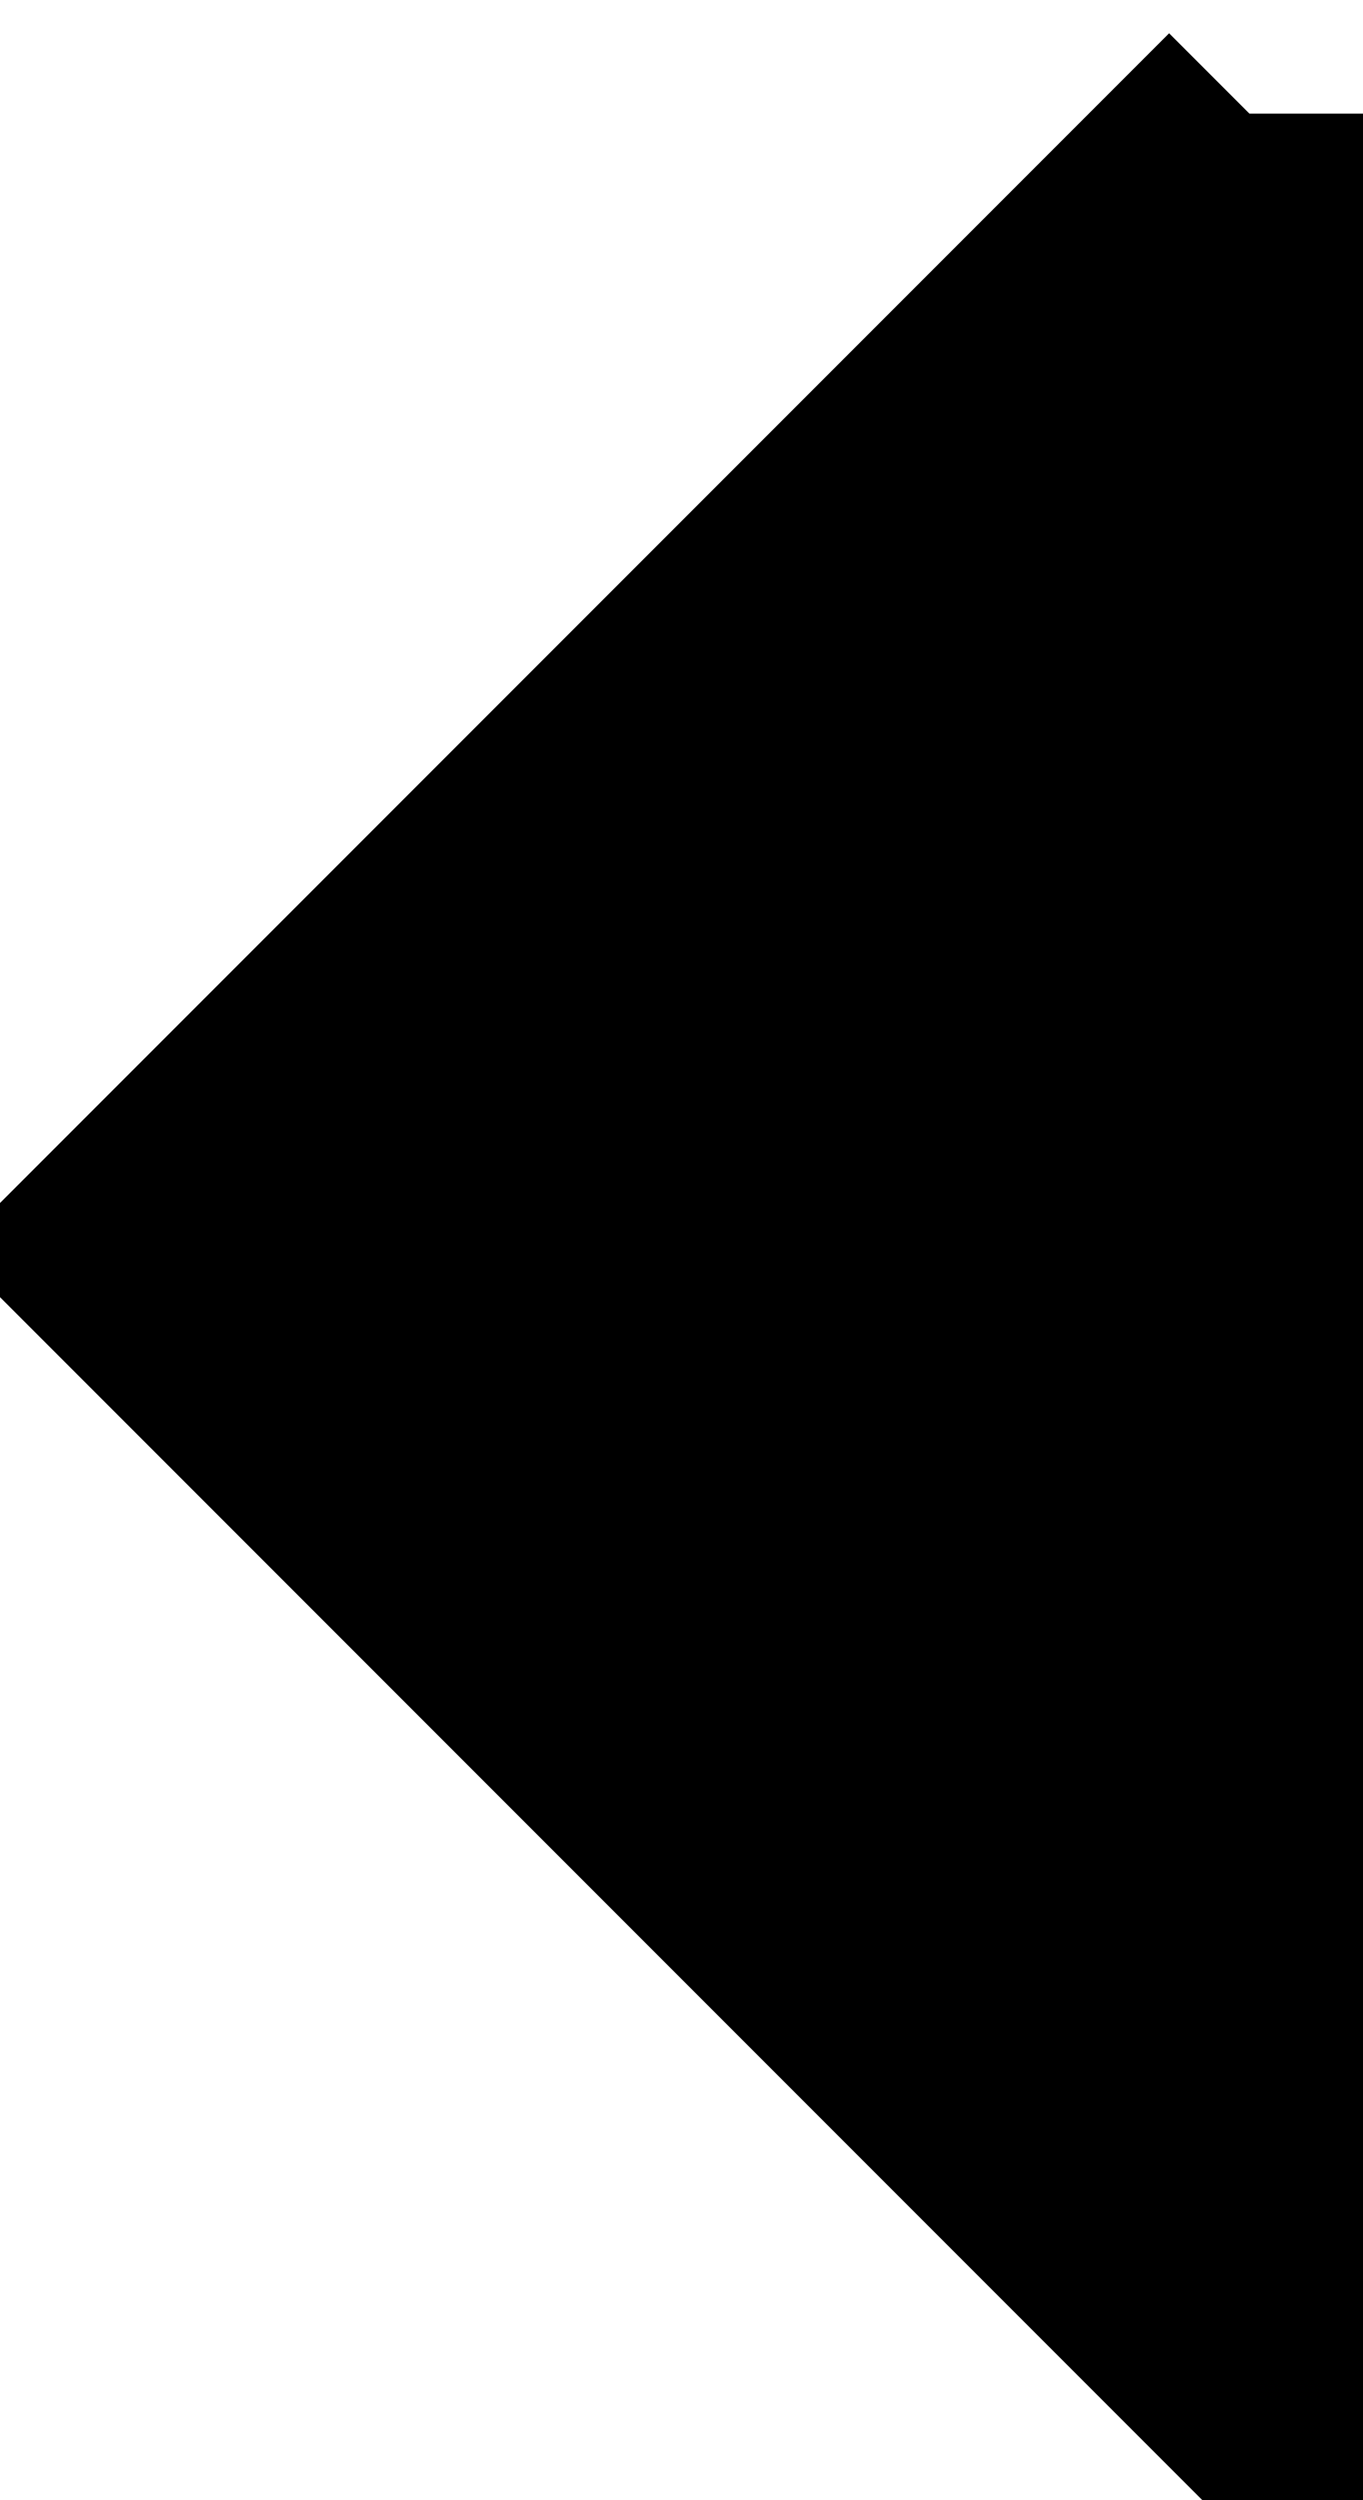 <svg xmlns="http://www.w3.org/2000/svg" xmlns:xlink="http://www.w3.org/1999/xlink" width="18" height="33" viewBox="0 0 18 33">
  <defs>
    <path id="path-1" fill-rule="evenodd" d="M16.5 1.5l-15 15 15 15v-30z"/>
  </defs>
  <style type="text/css">
    .st0{fill: currentColor;}
    .st1{fill-opacity="0"; fill:currentColor; stroke:currentColor; stroke-linecap="round"; stroke-linejoin="round";}
  </style>
  <g>
    <use class="st0" xlink:href="#path-1"/>
    <use class="st1" stroke-width="3" xlink:href="#path-1"/>
  </g>
</svg>
